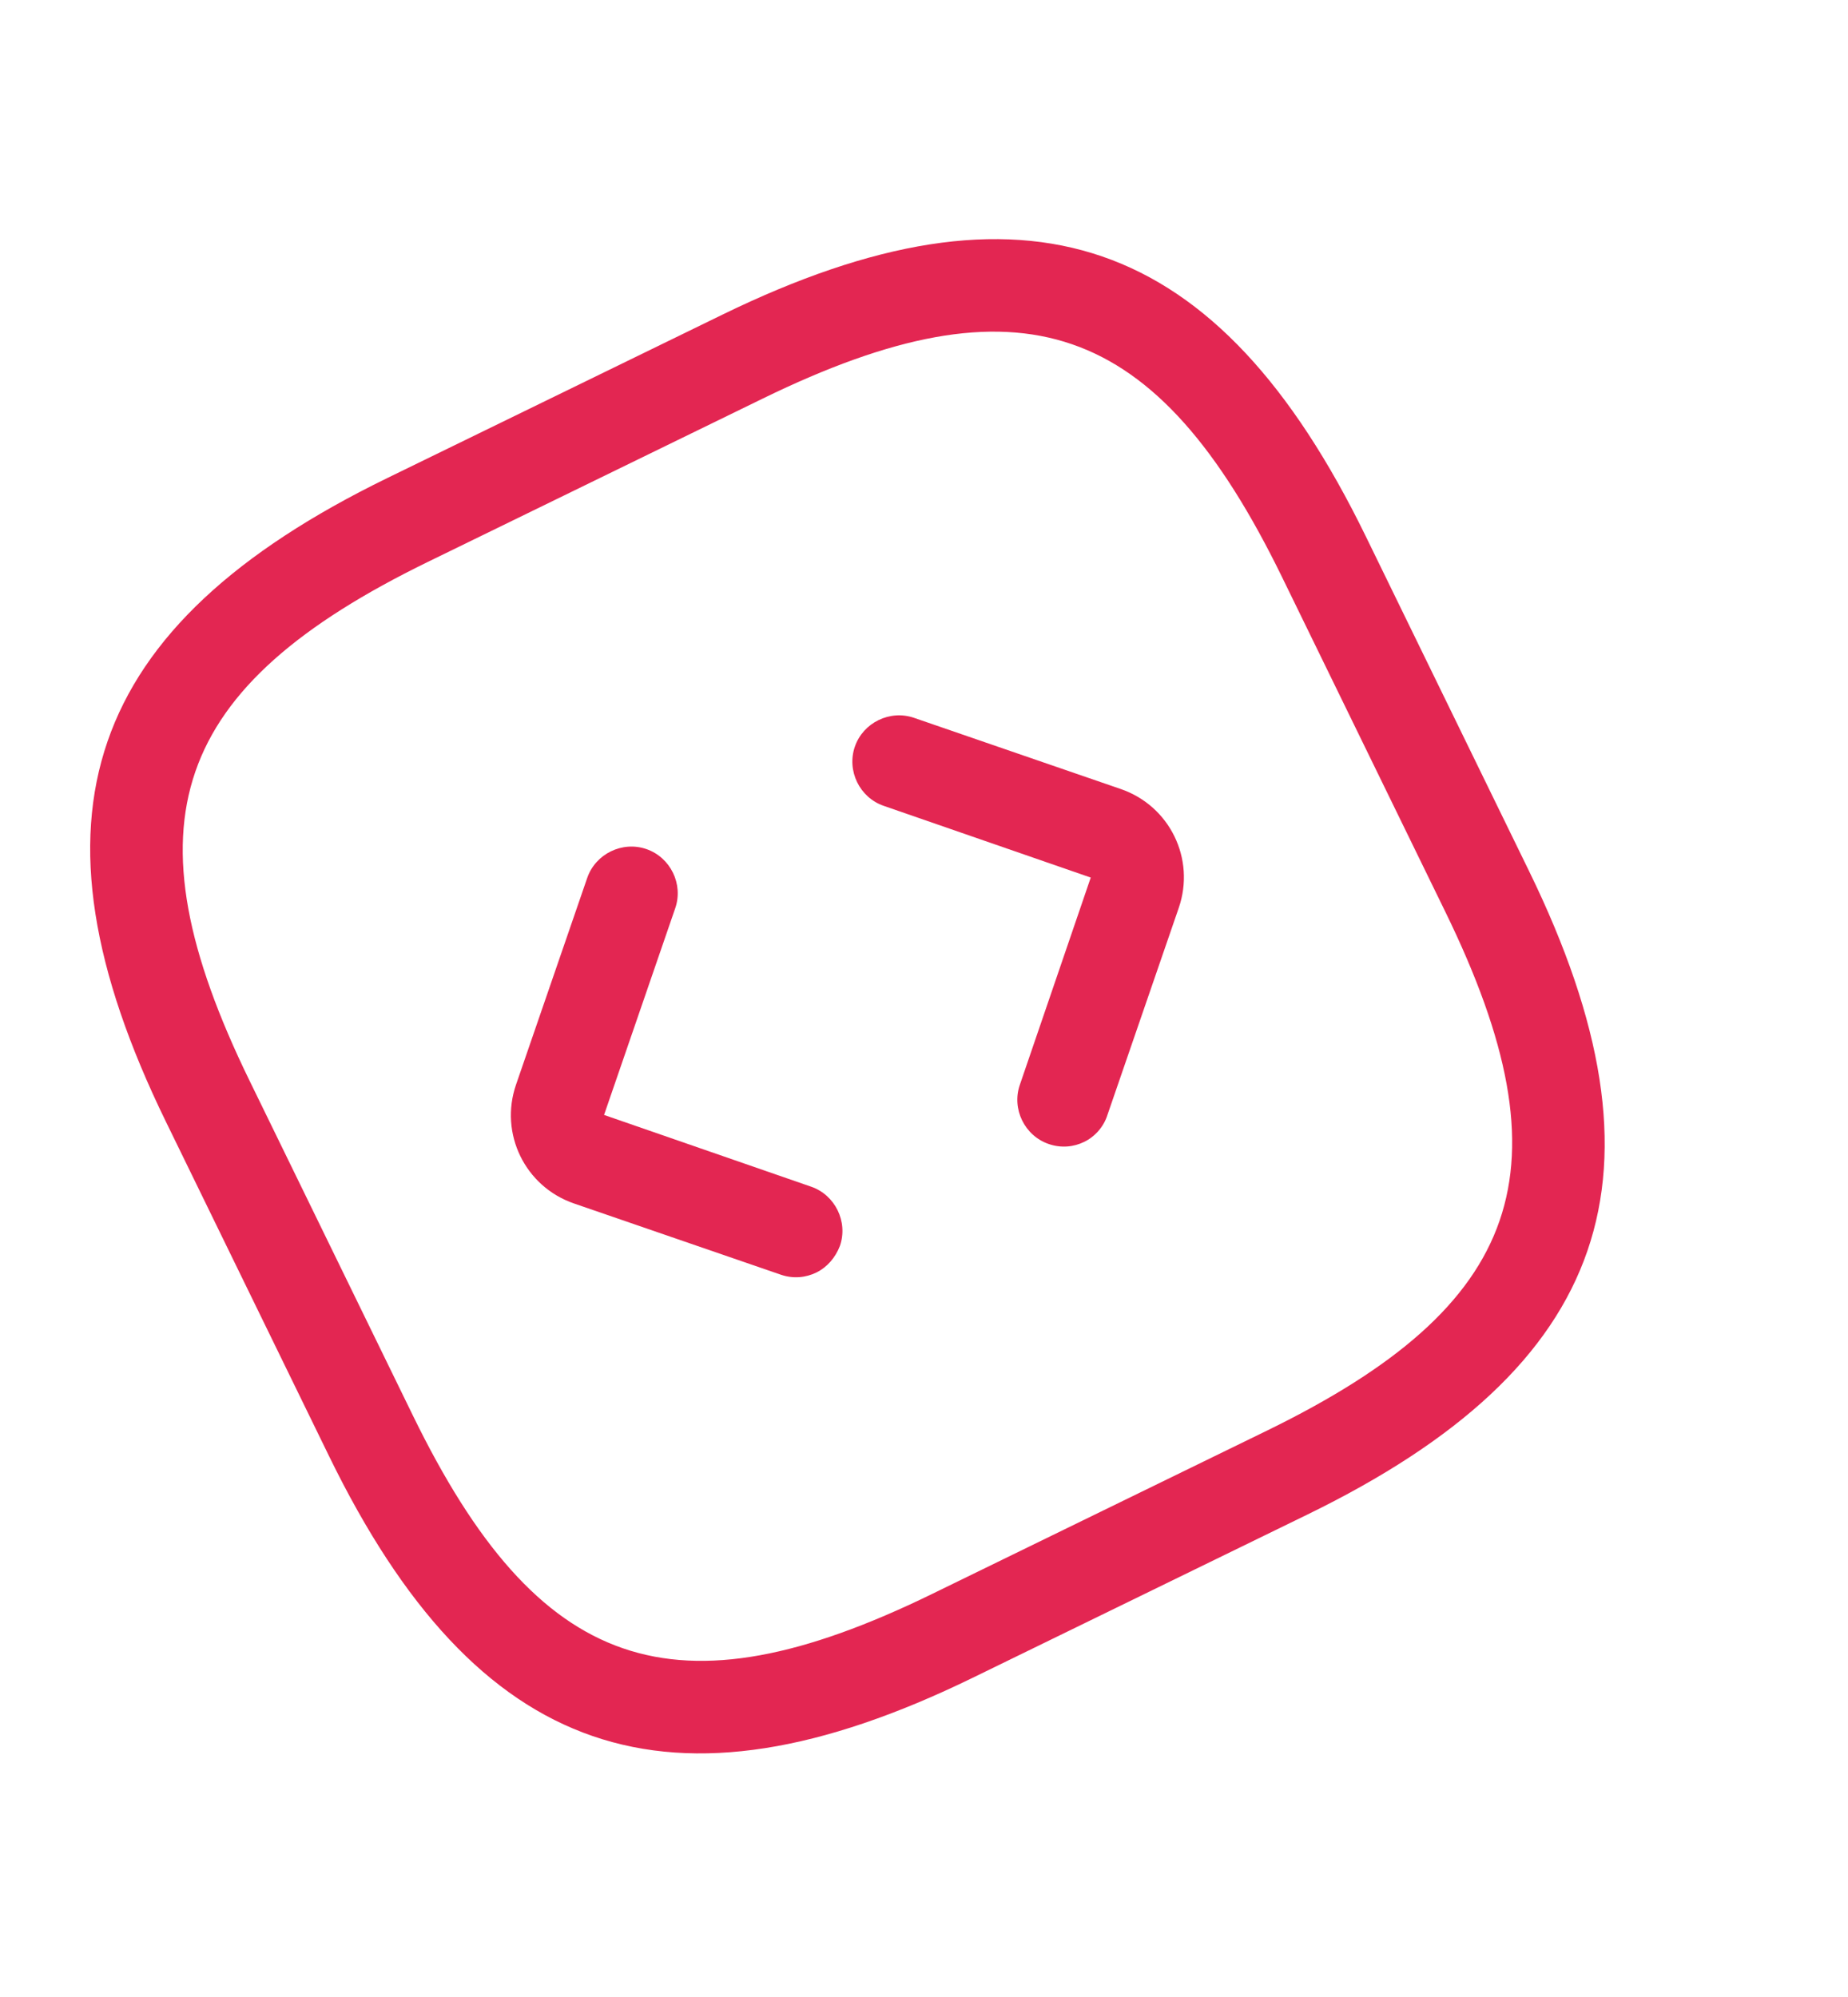 <svg width="62" height="67" viewBox="0 0 62 67" fill="none" xmlns="http://www.w3.org/2000/svg">
<path d="M43.867 50.819L32.632 56.299C22.464 61.258 16.001 59.032 11.042 48.865L5.562 37.63C0.603 27.462 2.829 20.999 12.996 16.04L24.231 10.561C34.399 5.602 40.862 7.827 45.821 17.995L51.3 29.23C56.259 39.397 54.034 45.86 43.867 50.819ZM14.366 18.849C5.734 23.059 4.161 27.628 8.371 36.26L13.851 47.495C18.061 56.127 22.629 57.7 31.262 53.49L42.496 48.01C51.129 43.8 52.702 39.232 48.492 30.599L43.012 19.364C38.802 10.732 34.233 9.159 25.601 13.369L14.366 18.849Z" fill="#E32652"/>
<path d="M27.388 42.7C27.032 42.873 26.613 42.916 26.195 42.772L19.258 40.383C17.615 39.818 16.747 38.039 17.313 36.395L19.701 29.459C19.98 28.651 20.878 28.212 21.686 28.491C22.494 28.769 22.933 29.668 22.654 30.475L20.266 37.412L27.212 39.819C28.019 40.097 28.458 40.996 28.18 41.804C28.027 42.203 27.744 42.526 27.388 42.7Z" fill="#E32652"/>
<path d="M36.376 38.315C36.02 38.489 35.6 38.531 35.183 38.387C34.375 38.109 33.936 37.211 34.215 36.403L36.594 29.447L29.648 27.04C28.84 26.762 28.402 25.863 28.68 25.055C28.958 24.247 29.857 23.809 30.665 24.087L37.602 26.476C39.245 27.042 40.113 28.82 39.547 30.464L37.158 37.401C37.033 37.809 36.732 38.142 36.376 38.315Z" fill="#E32652"/>
</svg>
